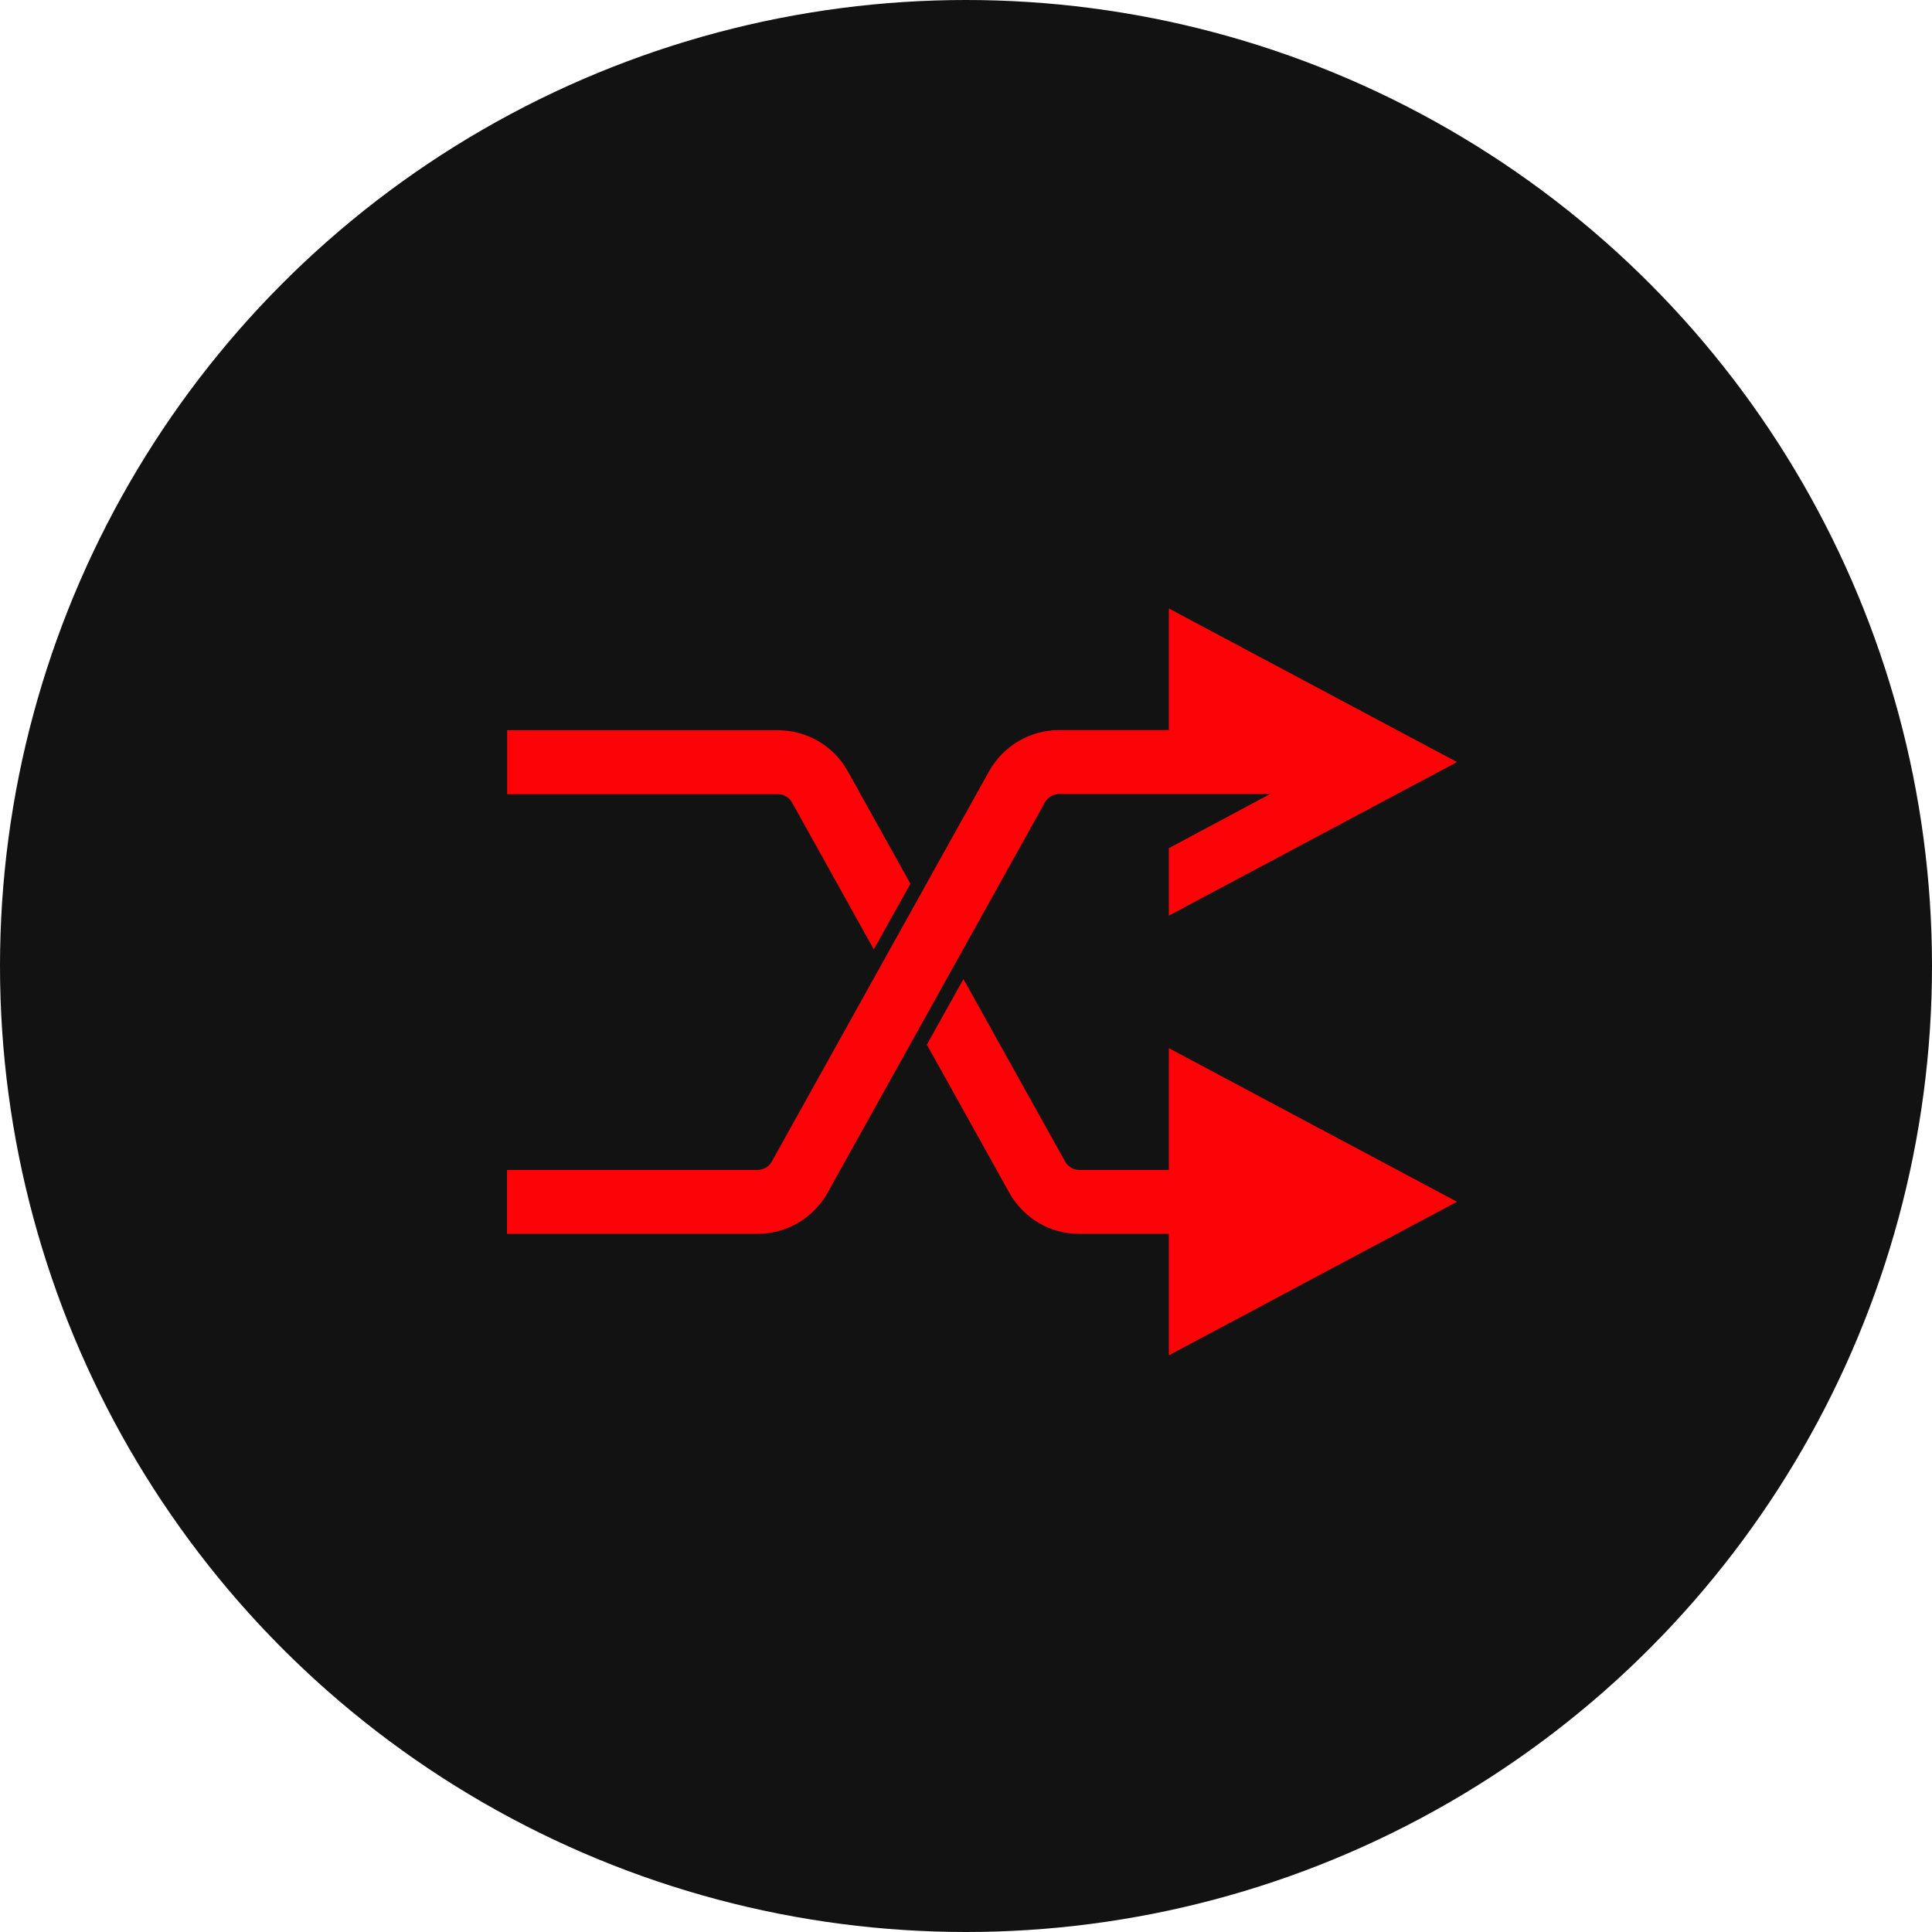 <?xml version="1.0" encoding="UTF-8"?><svg id="Layer_2" xmlns="http://www.w3.org/2000/svg" viewBox="0 0 120.88 120.88"><defs><style>.cls-1{stroke:#fc0307;stroke-miterlimit:10;stroke-width:4px;}.cls-1,.cls-2{fill:#121212;}.cls-3{fill:#fc0307;}</style></defs><g id="Layer_1-2"><g><g id="Ellipse_7-2"><circle class="cls-2" cx="60.44" cy="60.44" r="60.44"/><circle class="cls-2" cx="60.44" cy="60.44" r="59.9"/></g><g><path id="Polygon_1" class="cls-3" d="M73.13,57.3v-19.23s18.03,9.61,18.03,9.61l-18.03,9.61Z"/><path id="Polygon_1-2" class="cls-3" d="M73.13,84.81v-19.23s18.03,9.61,18.03,9.61l-18.03,9.61Z"/><path class="cls-1" d="M83.21,47.68h-16.94c-1.1,0-2.1,.59-2.64,1.55l-13.59,24.41c-.53,.96-1.55,1.56-2.65,1.56h-15.67"/><g><path class="cls-3" d="M56.96,55.29l-3.92-7.04c-.88-1.58-2.55-2.56-4.36-2.56H31.73v4h16.95c.36,0,.69,.2,.87,.51l5.12,9.2,2.29-4.1Z"/><path class="cls-3" d="M67.52,73.2c-.36,0-.69-.2-.87-.51l-6.37-11.43-2.29,4.1,5.16,9.27c.88,1.58,2.55,2.57,4.36,2.57h15.69v-4h-15.69Z"/></g></g></g></g></svg>